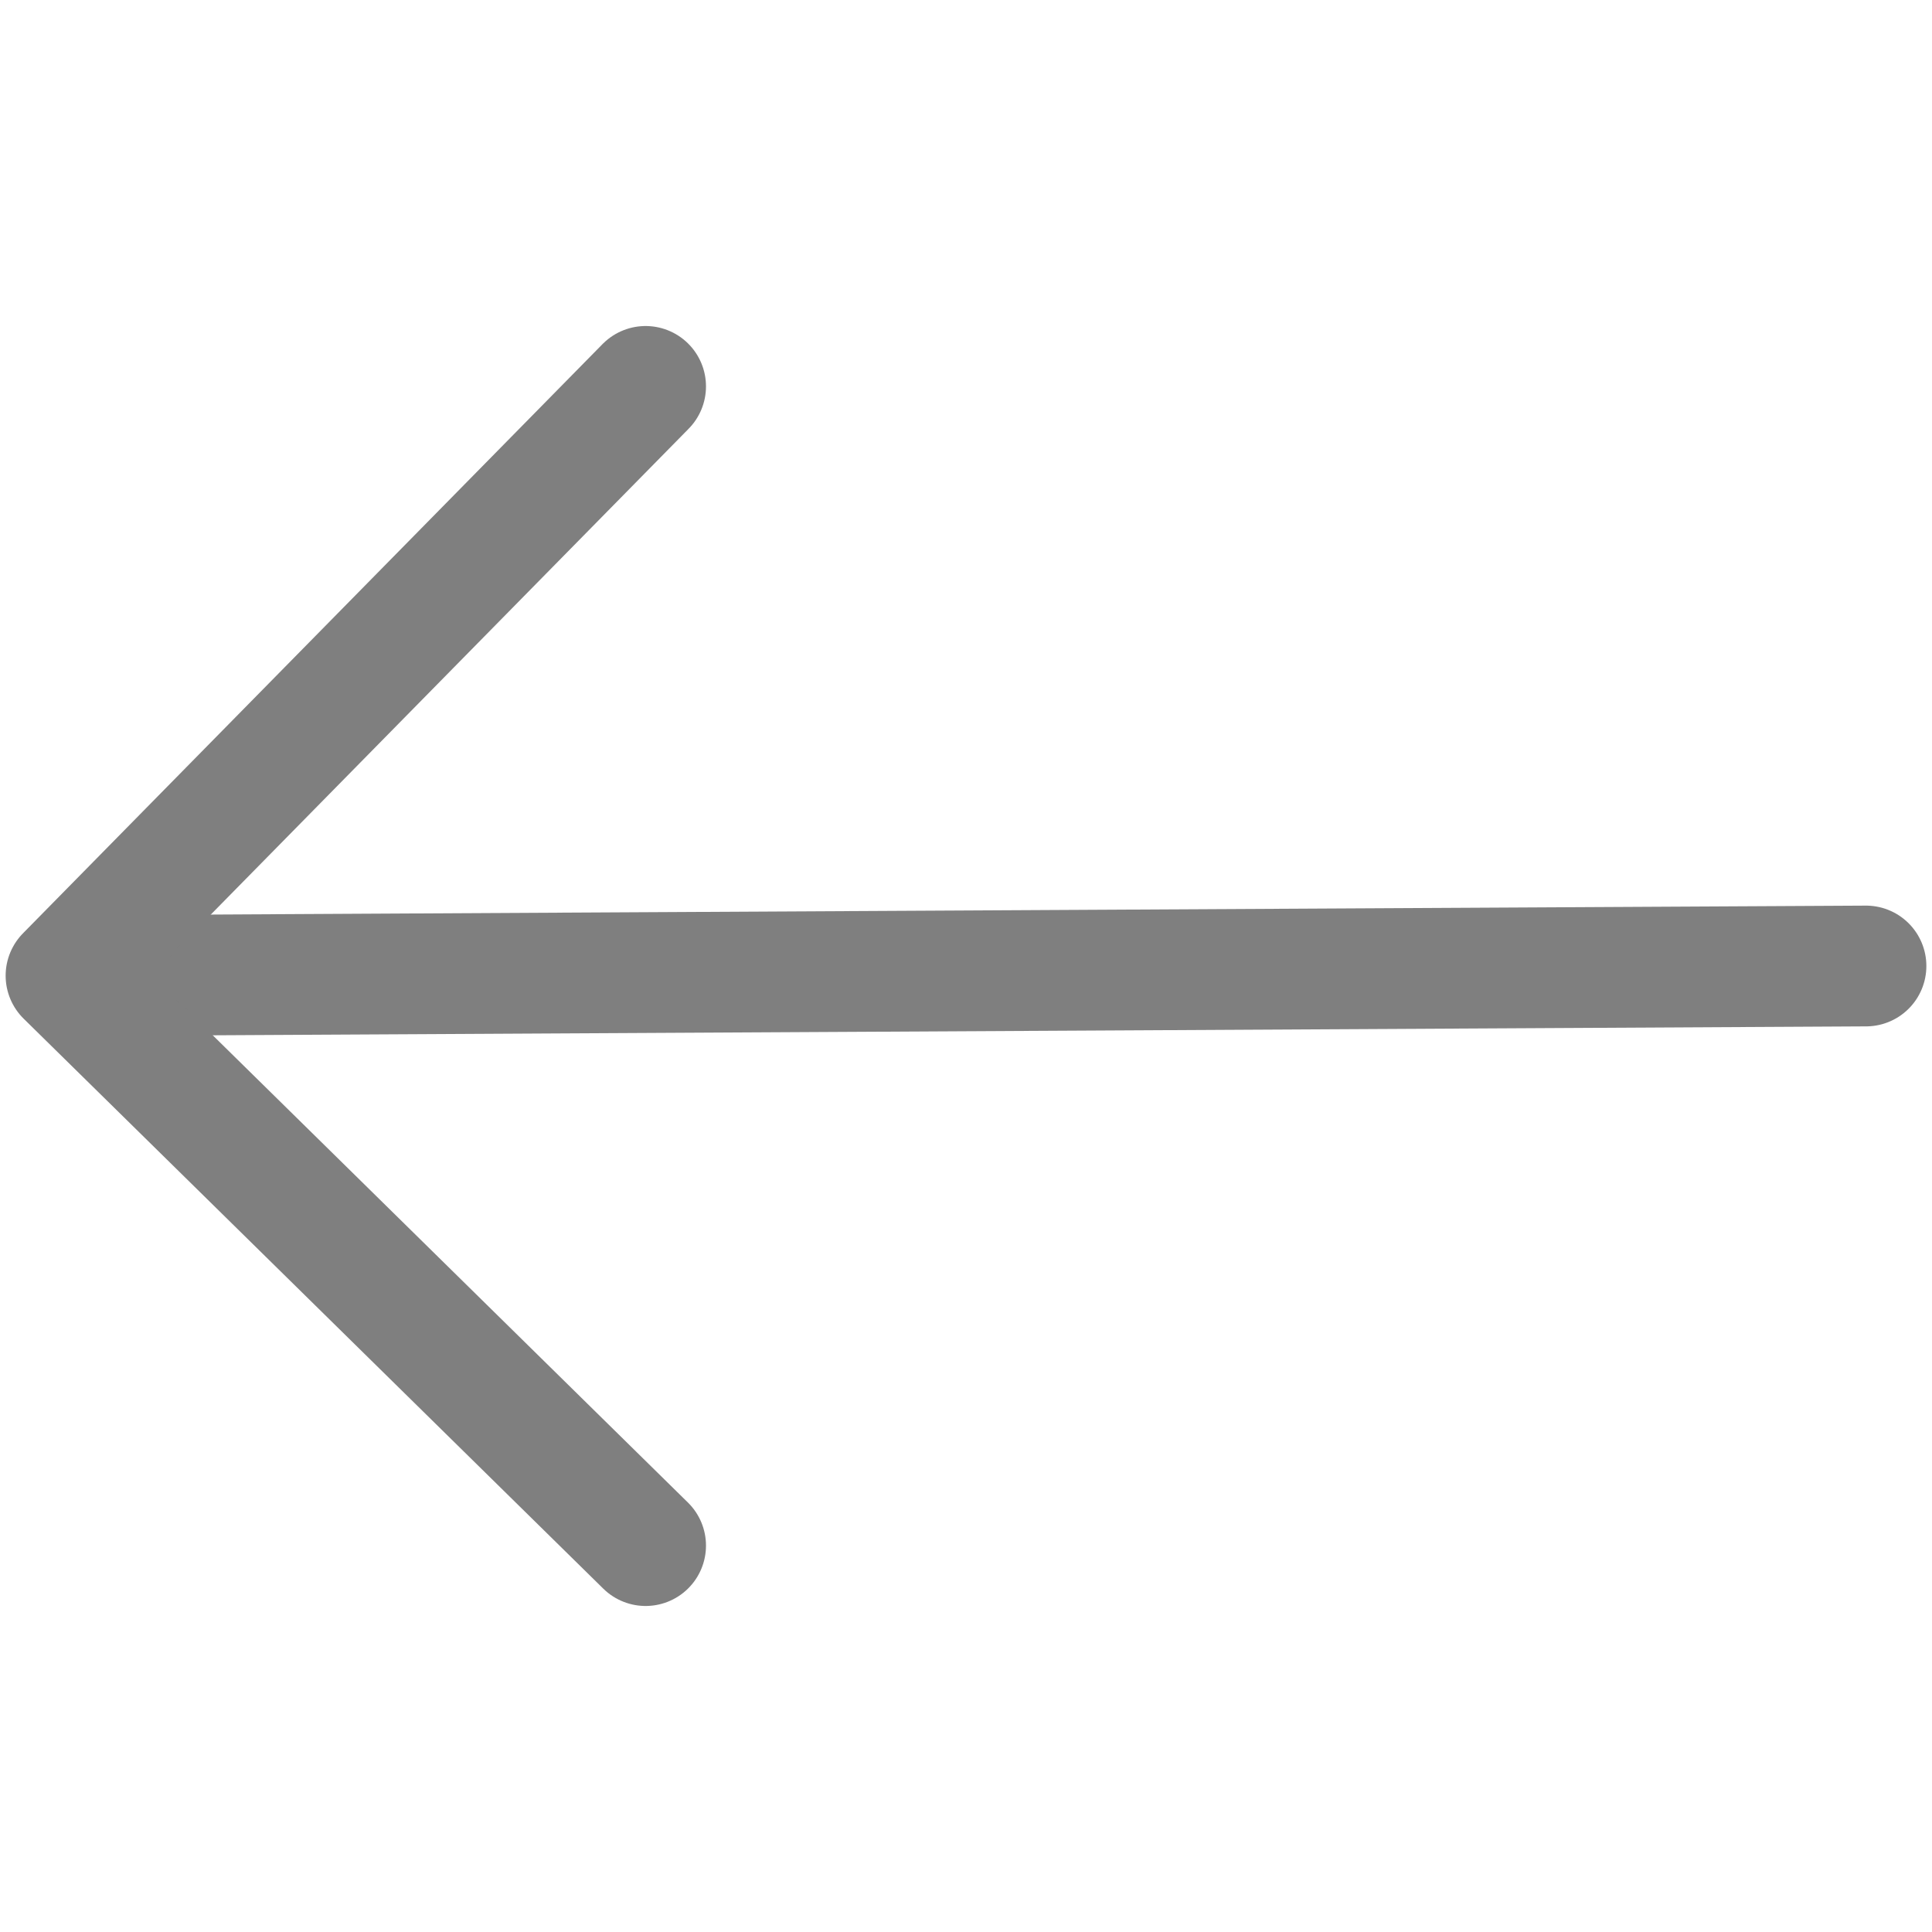<?xml version="1.0" encoding="UTF-8"?><svg id="uuid-575365bc-8123-4616-8519-cf65b0f36dde" xmlns="http://www.w3.org/2000/svg" viewBox="0 0 12 12"><line x1=".46" y1="6.06" x2="11.59" y2="6" style="fill:none; stroke:#7f7f7f; stroke-linecap:round; stroke-linejoin:round; stroke-width:.75px;"/><polyline points="4.01 2.4 .41 6.06 4.01 9.6" style="fill:none; stroke:#7f7f7f; stroke-linecap:round; stroke-linejoin:round; stroke-width:.75px;"/></svg>